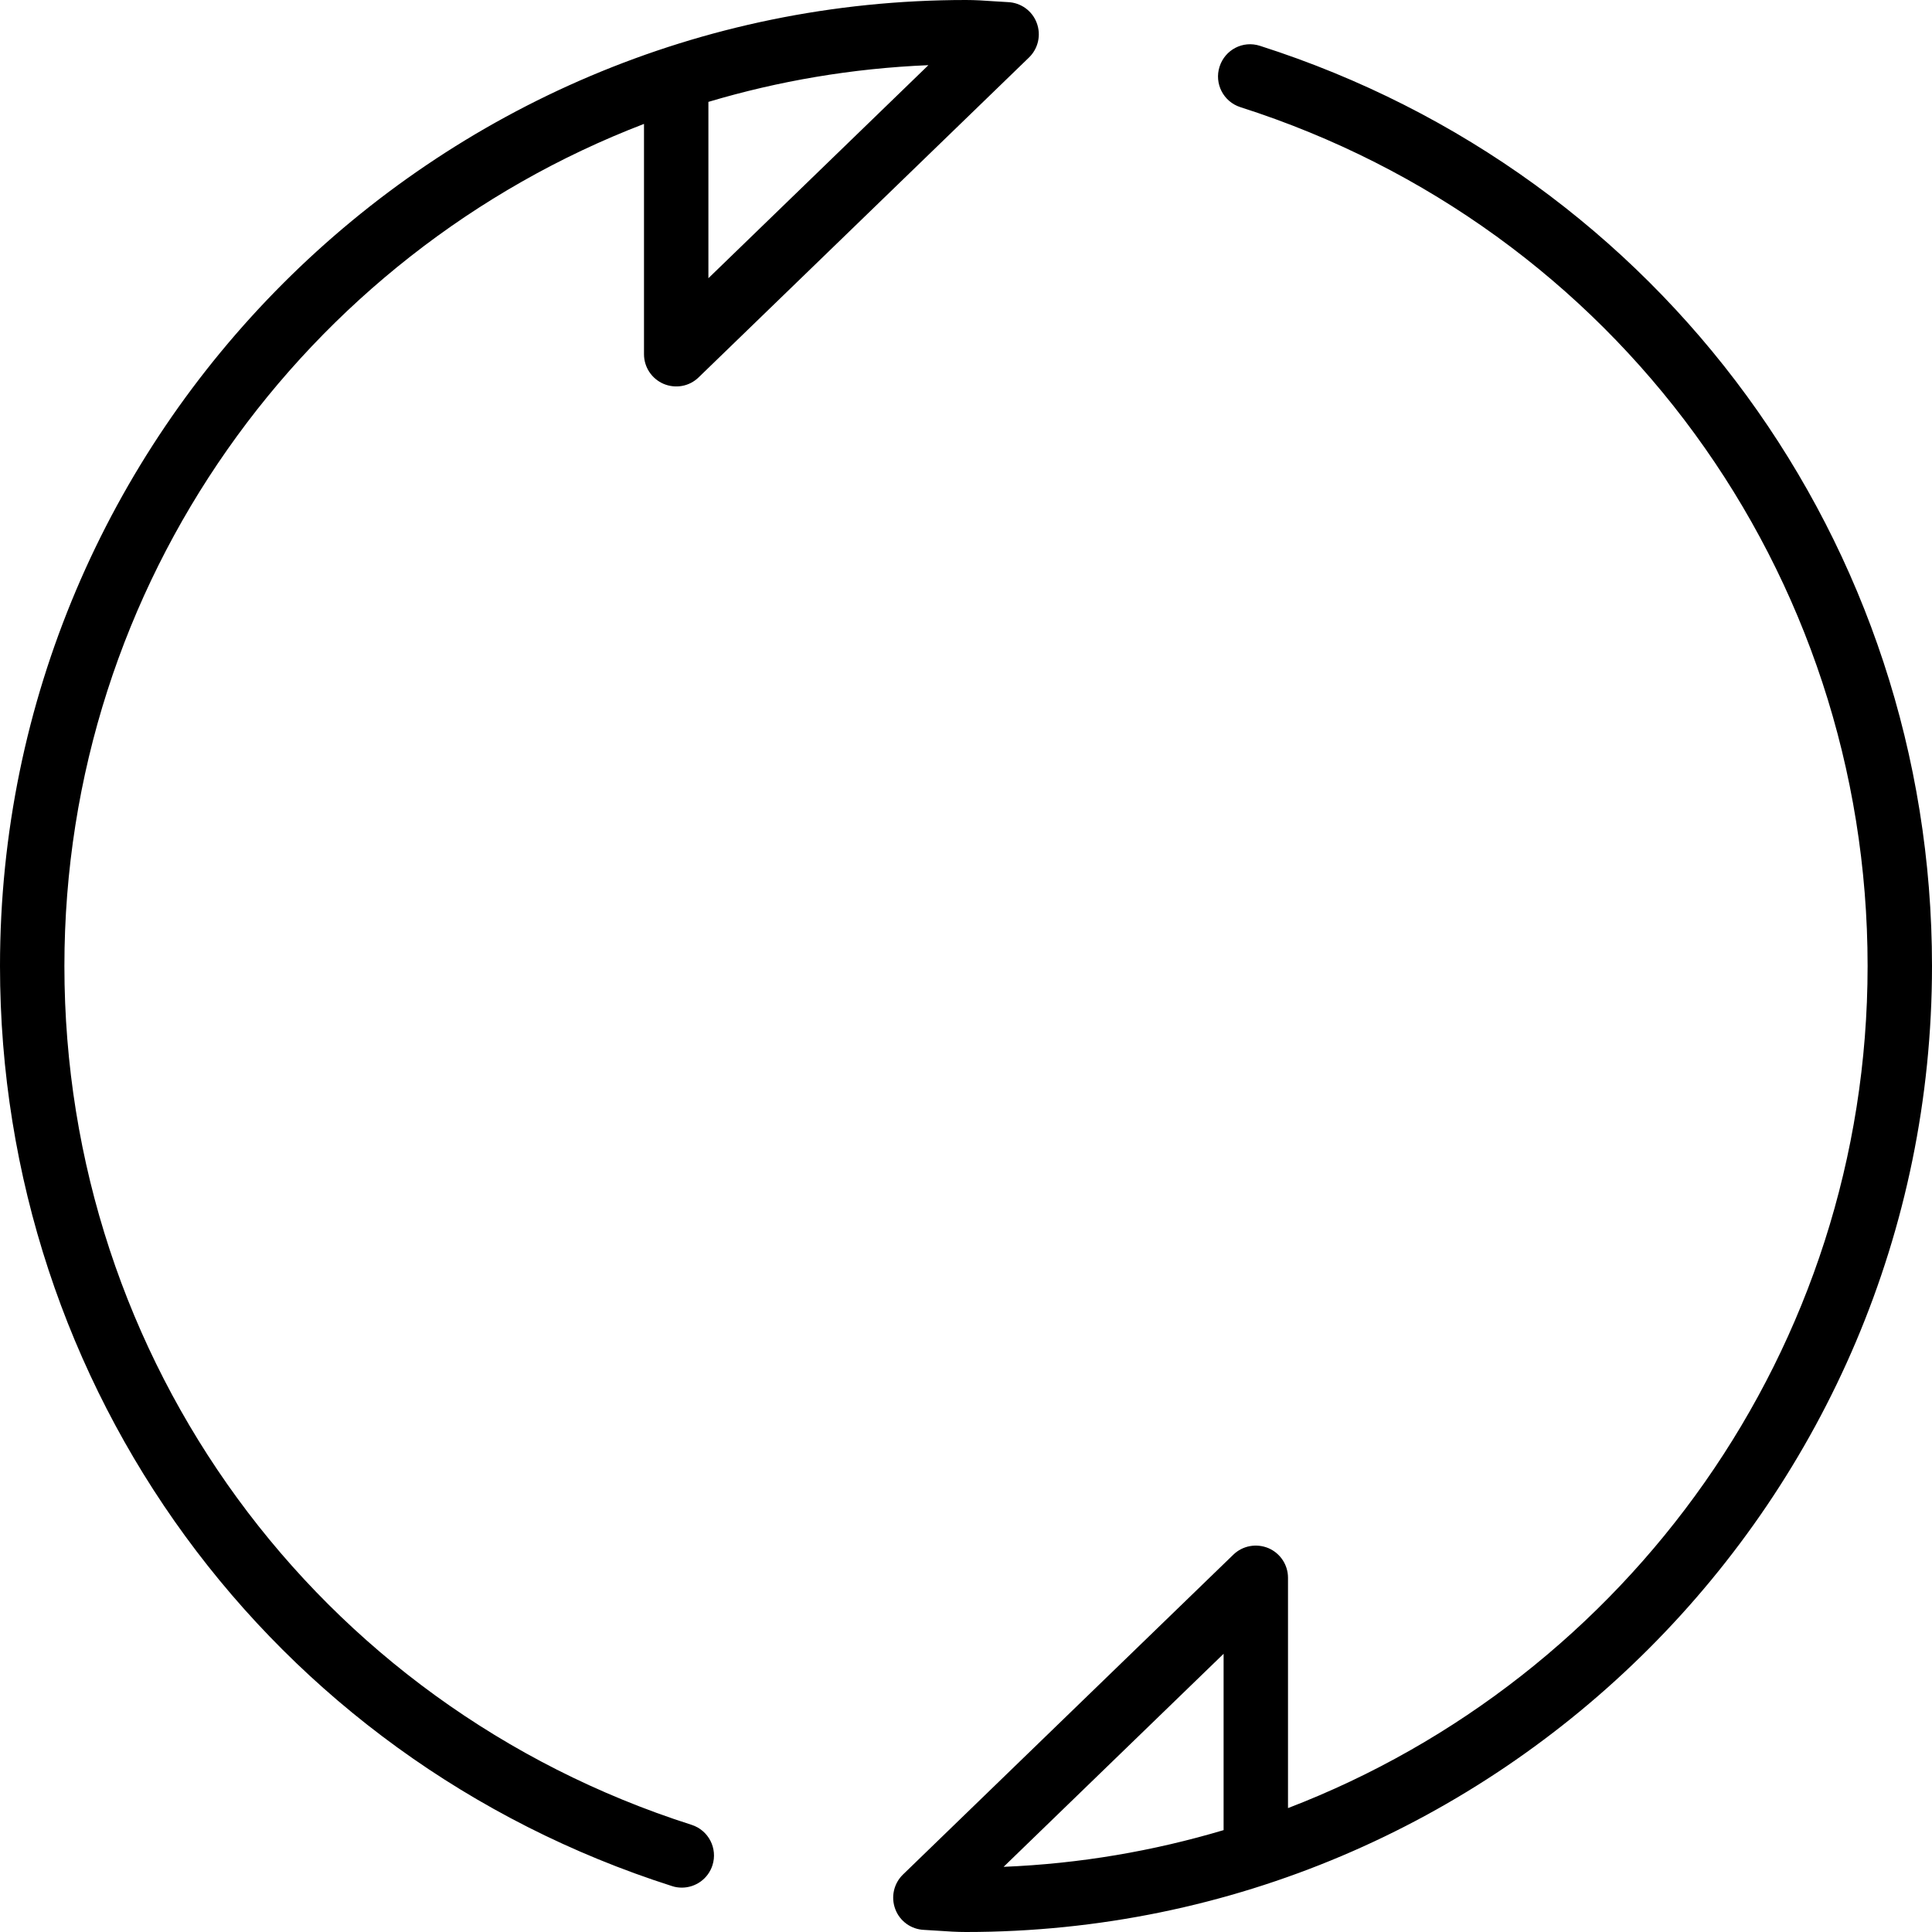 <?xml version="1.0" encoding="iso-8859-1"?>
<!-- Generator: Adobe Illustrator 19.0.0, SVG Export Plug-In . SVG Version: 6.00 Build 0)  -->
<svg version="1.1" id="Layer_1" xmlns="http://www.w3.org/2000/svg" xmlns:xlink="http://www.w3.org/1999/xlink" x="0px" y="0px"
	 viewBox="0 0 30 30" style="enable-background:new 0 0 30 30;" xml:space="preserve">
<g>
	<g>
		<path d="M19.566,0.712c-0.267-0.087-0.545,0.061-0.629,0.324s0.061,0.544,0.324,0.628C25.086,3.524,29,8.883,29,14.999
			c0,5.959-3.742,11.06-9,13.077v-3.577c0-0.2-0.12-0.381-0.305-0.46c-0.187-0.077-0.399-0.038-0.543,0.101l-5.131,4.968
			c-0.143,0.139-0.19,0.35-0.119,0.537c0.07,0.187,0.246,0.314,0.446,0.322l0.228,0.014C14.717,29.991,14.857,30,15,30
			c8.271,0,15-6.729,15-15C30,8.447,25.807,2.706,19.566,0.712z M19,28.418c-1.09,0.325-2.234,0.522-3.416,0.57L19,25.68V28.418z
			 M10.739,28.336C4.914,26.476,1,21.117,1,15.001c0-5.959,3.742-11.06,9-13.077v3.577c0,0.2,0.12,0.381,0.305,0.46
			C10.492,6.039,10.704,6,10.848,5.86l5.131-4.968c0.143-0.139,0.19-0.35,0.119-0.537c-0.07-0.187-0.246-0.314-0.446-0.322
			l-0.228-0.014C15.283,0.009,15.143,0,15,0C6.729,0,0,6.729,0,15c0,6.553,4.193,12.294,10.435,14.287
			c0.05,0.017,0.102,0.024,0.152,0.024c0.212,0,0.408-0.135,0.476-0.347C11.147,28.701,11.002,28.42,10.739,28.336z M11,1.582
			c1.09-0.325,2.234-0.521,3.416-0.57L11,4.32V1.582z"/>
	</g>
</g>
</svg>
